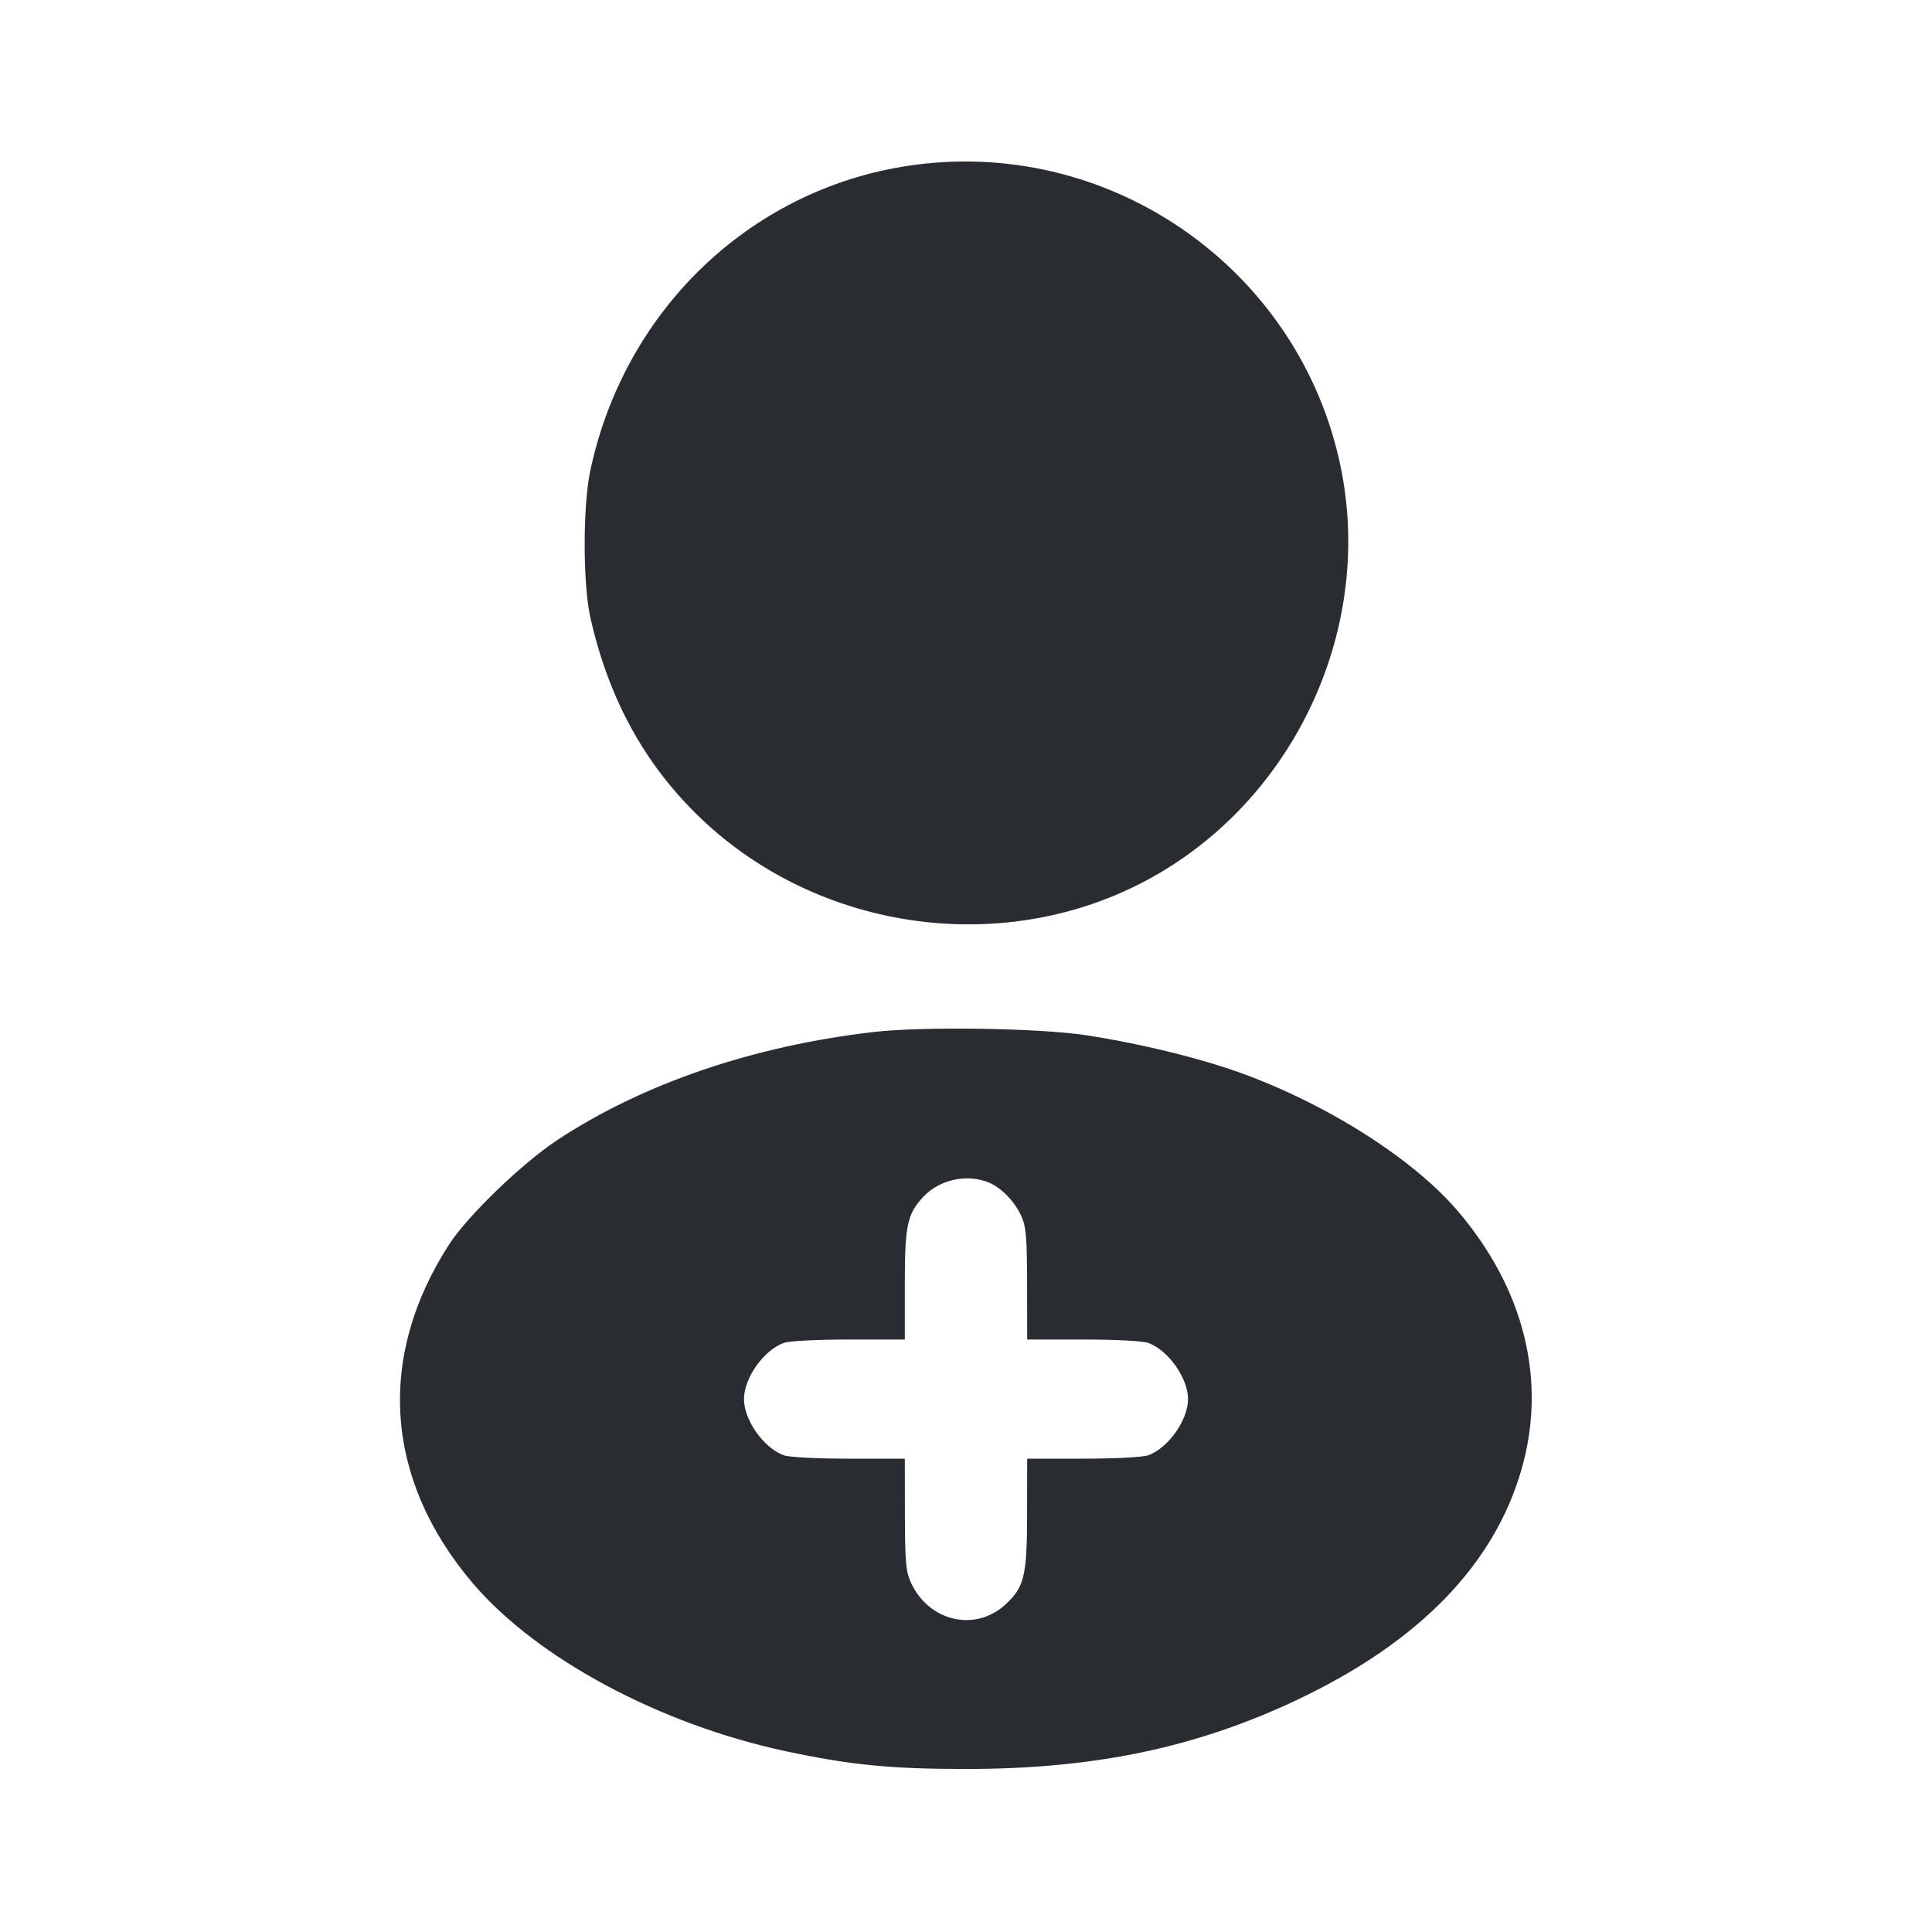 <svg width="24" height="24" viewBox="0 0 24 24" fill="none" xmlns="http://www.w3.org/2000/svg"><path d="M11.385 2.045 C 9.376 2.303,7.765 3.815,7.333 5.846 C 7.239 6.288,7.240 7.254,7.334 7.674 C 7.547 8.619,7.954 9.395,8.574 10.035 C 10.005 11.515,12.308 11.910,14.140 10.989 C 16.027 10.041,17.080 7.869,16.655 5.803 C 16.155 3.373,13.849 1.729,11.385 2.045 M10.860 12.819 C 9.360 12.991,7.982 13.462,6.920 14.164 C 6.486 14.451,5.813 15.100,5.585 15.450 C 4.673 16.853,4.777 18.376,5.871 19.665 C 6.665 20.599,8.192 21.419,9.760 21.754 C 10.561 21.925,11.065 21.975,12.000 21.975 C 13.604 21.975,14.879 21.706,16.143 21.102 C 17.634 20.389,18.558 19.437,18.899 18.260 C 19.219 17.155,18.938 16.014,18.106 15.040 C 17.520 14.355,16.357 13.637,15.232 13.266 C 14.731 13.101,14.054 12.944,13.472 12.857 C 12.888 12.771,11.459 12.750,10.860 12.819 M12.267 14.683 C 12.427 14.743,12.598 14.914,12.684 15.100 C 12.747 15.236,12.758 15.364,12.759 15.950 L 12.760 16.640 13.457 16.640 C 13.853 16.640,14.204 16.658,14.267 16.683 C 14.516 16.776,14.758 17.121,14.758 17.380 C 14.758 17.639,14.516 17.984,14.267 18.077 C 14.204 18.102,13.853 18.120,13.457 18.120 L 12.760 18.120 12.759 18.810 C 12.758 19.571,12.725 19.713,12.495 19.927 C 12.120 20.278,11.541 20.147,11.316 19.660 C 11.253 19.524,11.242 19.396,11.241 18.810 L 11.240 18.120 10.543 18.120 C 10.147 18.120,9.796 18.102,9.733 18.077 C 9.484 17.984,9.242 17.639,9.242 17.380 C 9.242 17.121,9.484 16.776,9.733 16.683 C 9.796 16.658,10.147 16.640,10.543 16.640 L 11.240 16.640 11.240 15.959 C 11.240 15.217,11.269 15.082,11.472 14.865 C 11.668 14.657,11.998 14.581,12.267 14.683 " fill="#292D32" stroke="none" fill-rule="evenodd"></path></svg>
